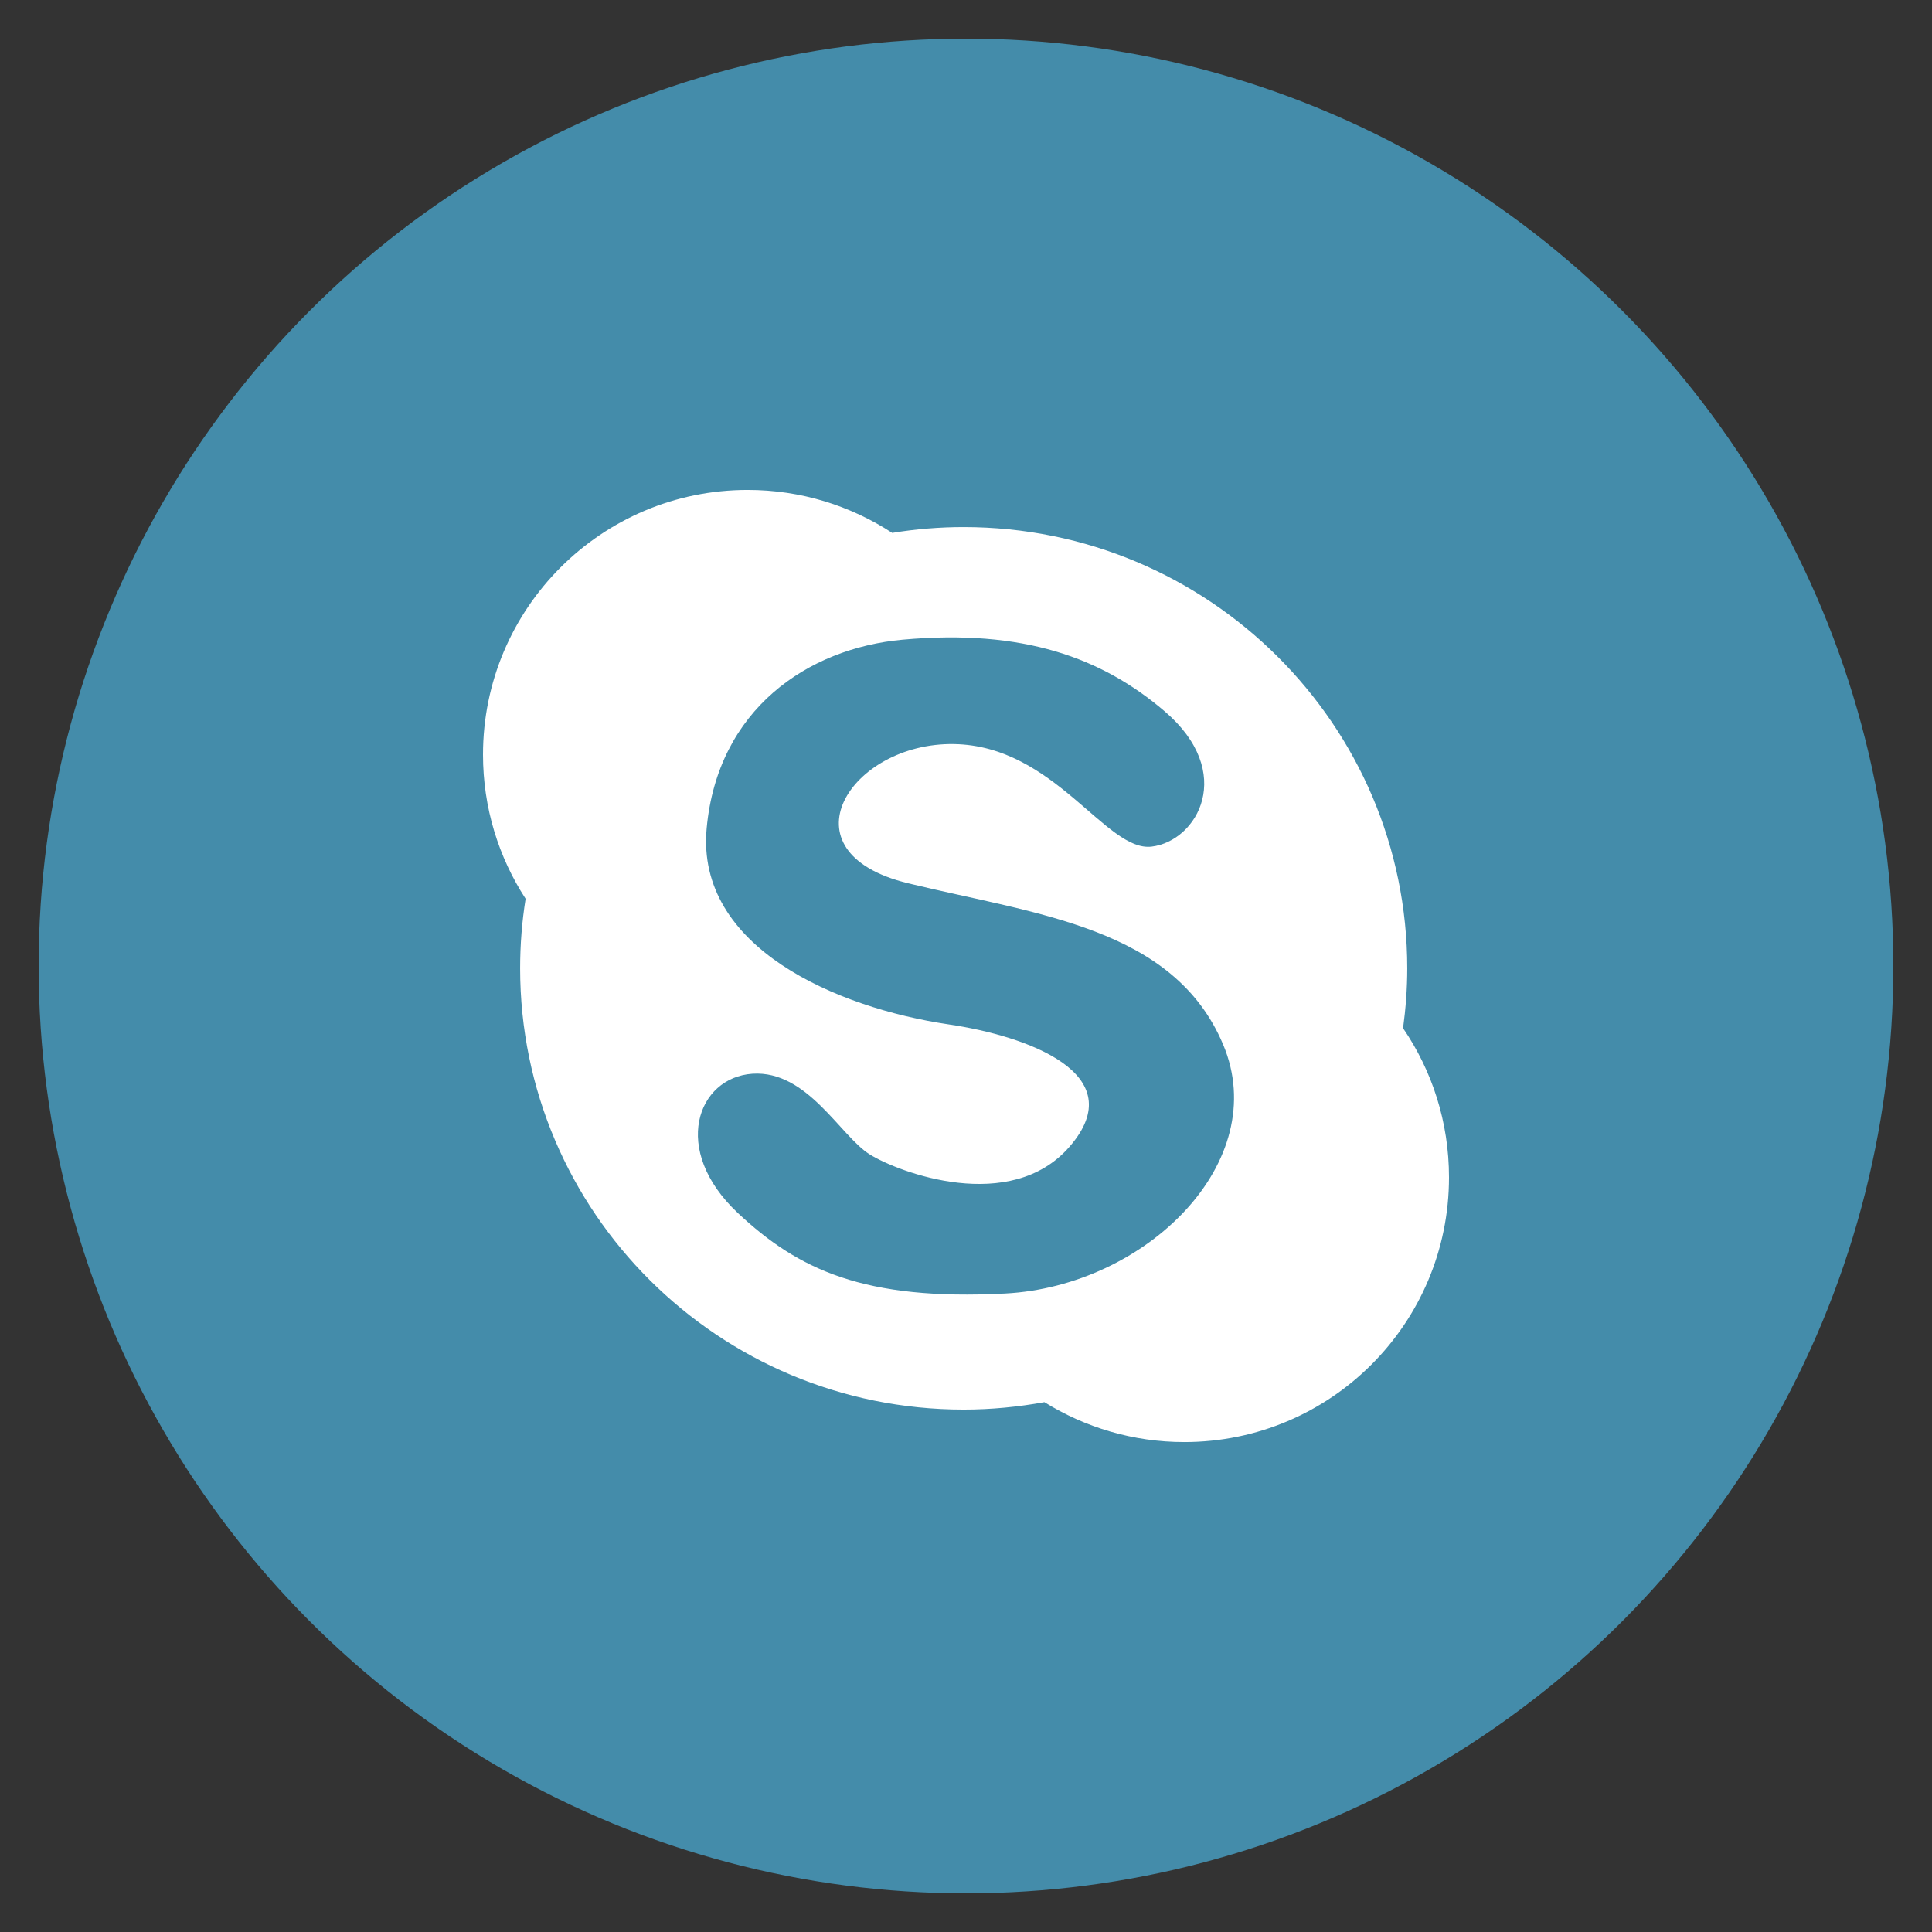 <?xml version="1.0" encoding="utf-8"?>
<!-- Generate more at icons.mysitemyway.com -->
<!DOCTYPE svg PUBLIC "-//W3C//DTD SVG 1.1//EN" "http://www.w3.org/Graphics/SVG/1.1/DTD/svg11.dtd">
<svg id="skype-icon" class="custom-icon" version="1.1" xmlns="http://www.w3.org/2000/svg" xmlns:xlink="http://www.w3.org/1999/xlink" viewBox="0 0 100 100" style="height: 100px; width: 100px;"><rect x="0" y="0" width="100" height="100" fill="#333333" stroke="none"/><circle class="outer-shape" cx="50" cy="50" r="48" style="opacity: 1; fill: #448caa;"></circle>
	<path class="inner-shape" style="opacity: 1; fill: #ffffff;" transform="translate(25,25) scale(0.5)" d="M95.245 56.439c0.275-2.031 0.433-4.096 0.433-6.198 0-25.226-20.561-45.678-45.919-45.678-2.52 0-4.991 0.207-7.396 0.602-4.311-2.809-9.442-4.447-14.963-4.447-15.141 0-27.4 12.267-27.4 27.404 0 5.507 1.621 10.624 4.412 14.92-0.376 2.347-0.568 4.751-0.568 7.199 0 25.23 20.55 45.68 45.915 45.68 2.863 0 5.65-0.279 8.359-0.768 4.209 2.611 9.167 4.13 14.482 4.13 15.137 0 27.401-12.27 27.401-27.405-0.001-5.721-1.75-11.041-4.755-15.438zM54.051 83.905c-14.591 0.76-21.419-2.468-27.674-8.338-6.985-6.556-4.179-14.034 1.512-14.414 5.688-0.38 9.103 6.448 12.139 8.347 3.032 1.892 14.569 6.203 20.663-0.763 6.636-7.584-4.413-11.508-12.512-12.696-11.563-1.712-26.162-7.967-25.026-20.294 1.136-12.319 10.465-18.636 20.283-19.527 12.515-1.136 20.662 1.896 27.106 7.395 7.451 6.353 3.42 13.456-1.328 14.027-4.729 0.568-10.040-10.45-20.467-10.616-10.747-0.169-18.011 11.184-4.743 14.411 13.275 3.224 27.49 4.548 32.61 16.683 5.123 12.136-7.96 25.024-22.563 25.785z"></path>
</svg>


